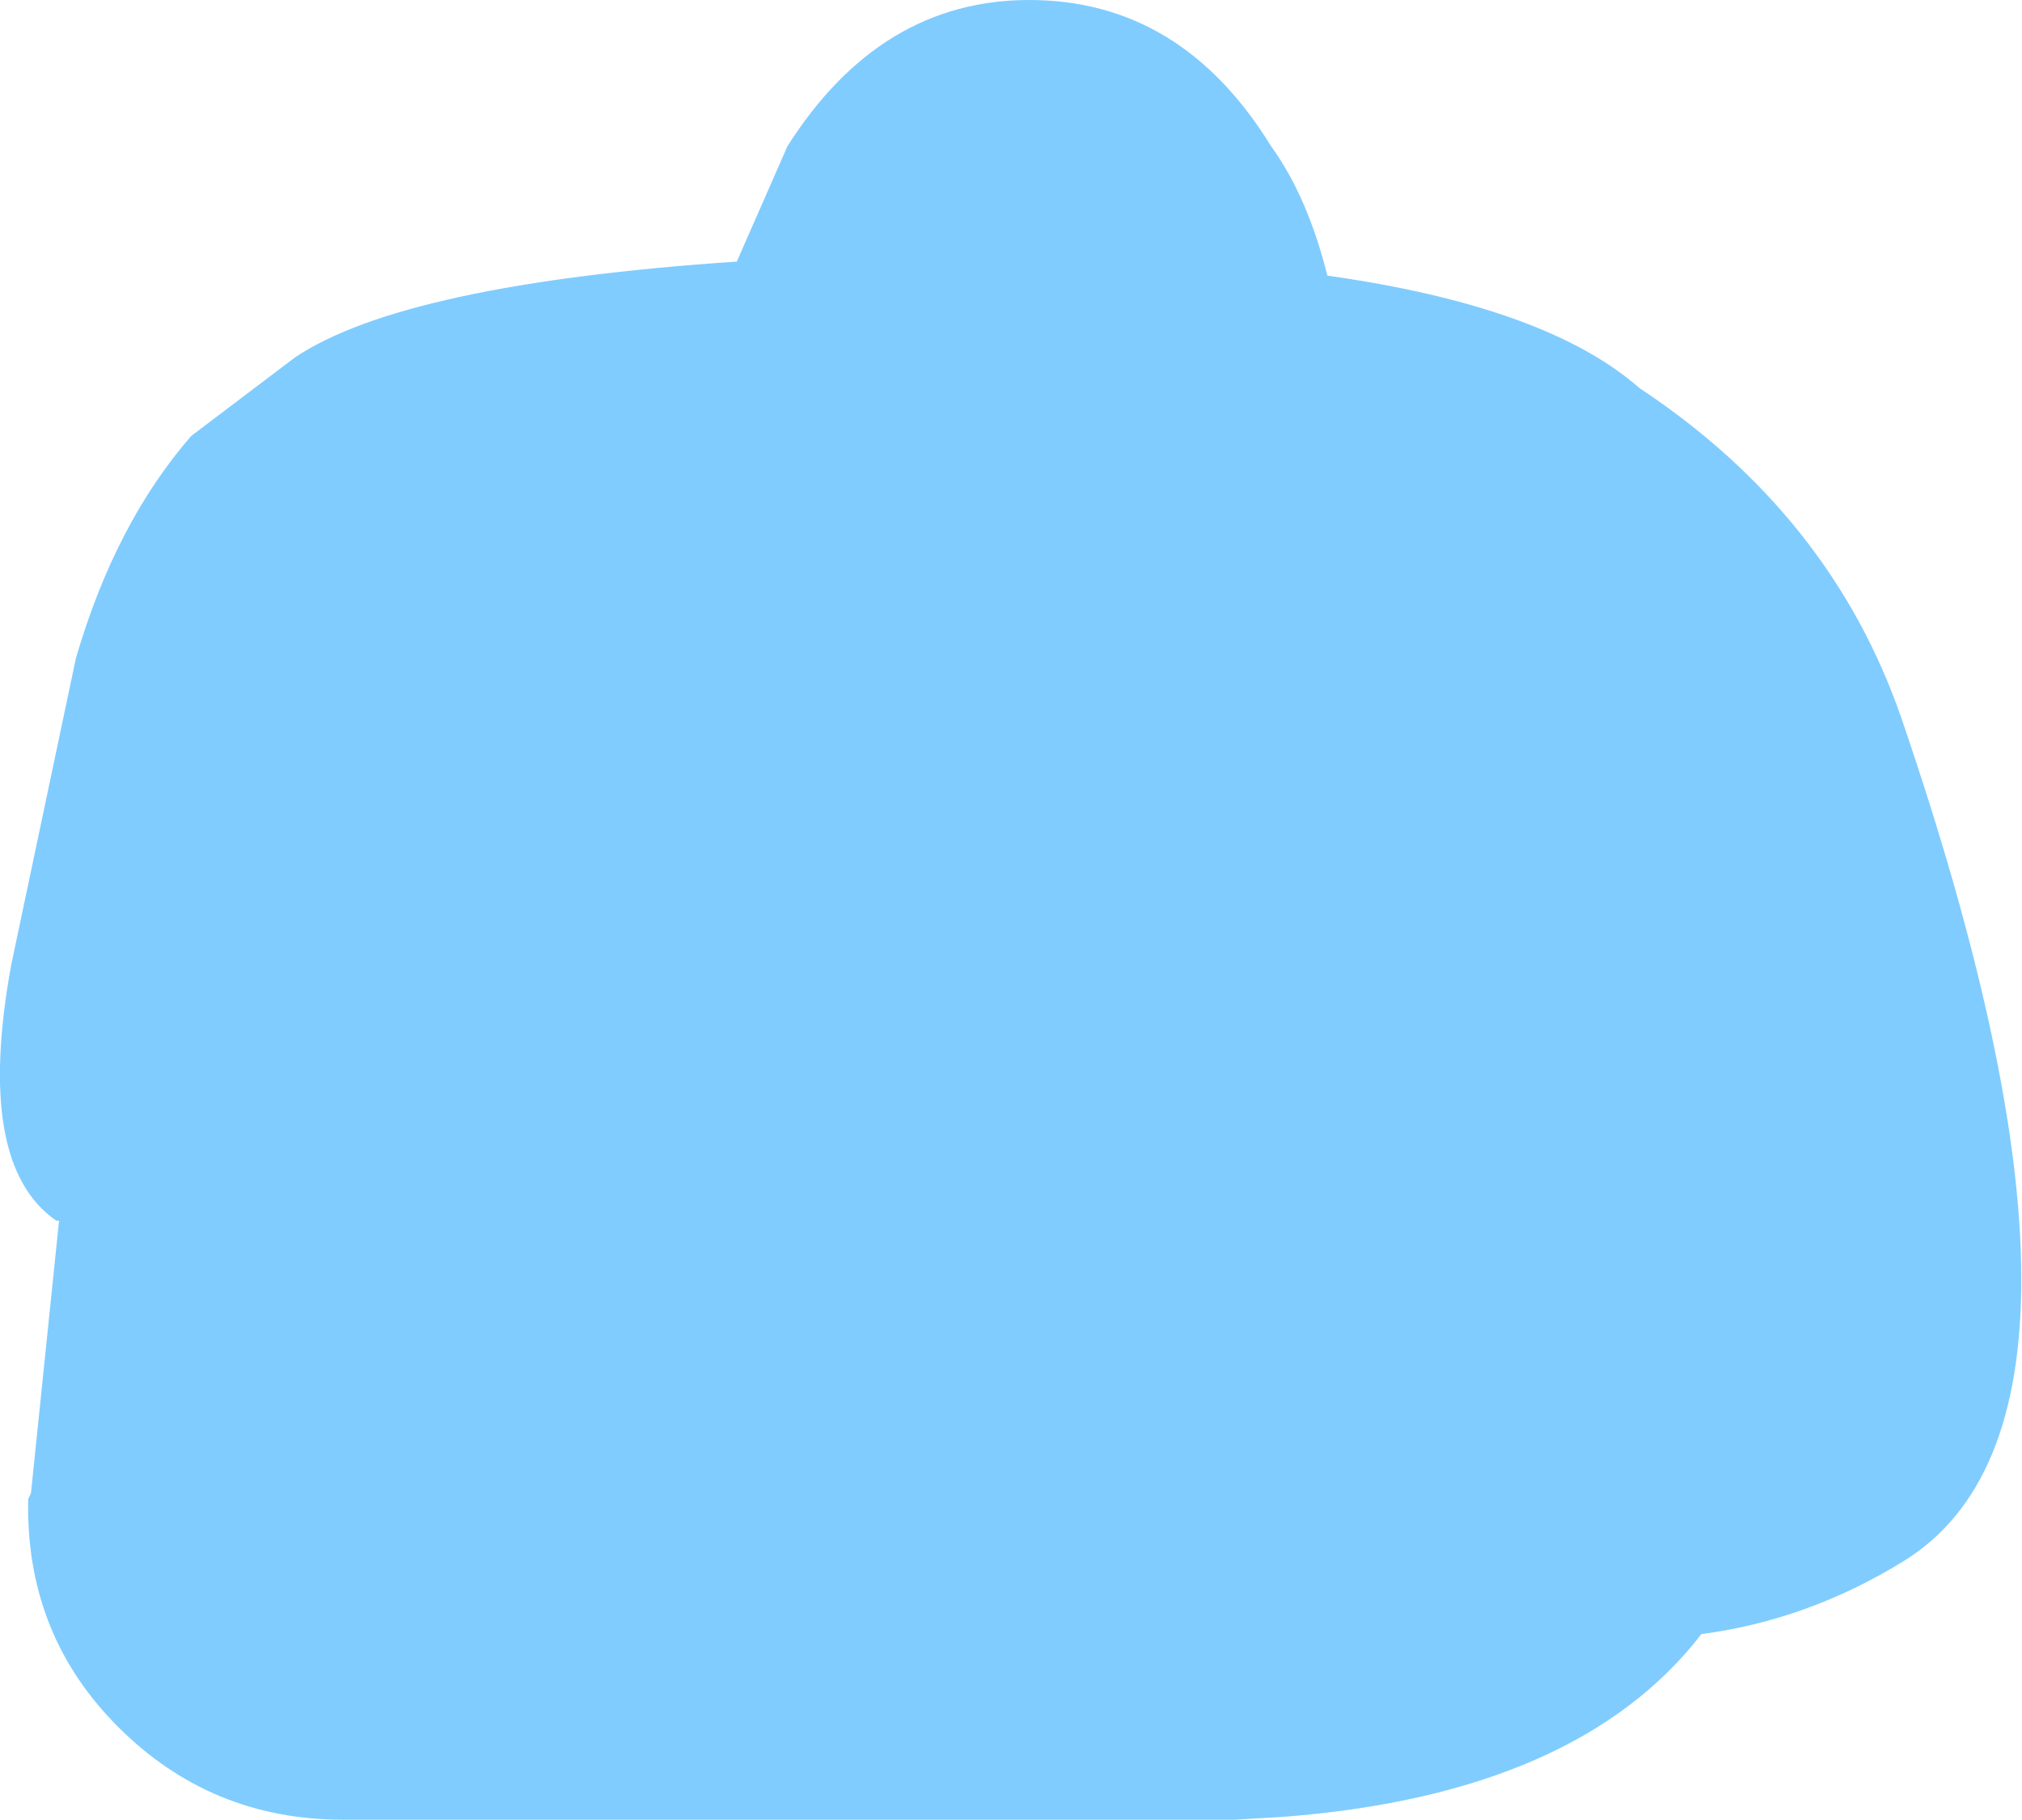 <?xml version="1.0" encoding="UTF-8" standalone="no"?>
<svg xmlns:ffdec="https://www.free-decompiler.com/flash" xmlns:xlink="http://www.w3.org/1999/xlink" ffdec:objectType="shape" height="32.35px" width="35.95px" xmlns="http://www.w3.org/2000/svg">
  <g transform="matrix(1.0, 0.0, 0.0, 1.0, 17.55, 16.7)">
    <path d="M0.75 -16.7 Q3.45 -16.7 5.05 -14.1 5.7 -13.2 6.05 -11.8 9.95 -11.25 11.6 -9.8 15.0 -7.55 16.25 -3.95 20.5 8.45 16.3 11.05 14.6 12.1 12.7 12.35 10.5 15.2 5.25 15.6 L4.4 15.65 -11.45 15.65 Q-13.8 15.65 -15.45 14.0 -17.05 12.4 -17.05 10.1 L-17.05 9.95 -17.0 9.85 -16.5 5.0 -16.55 5.0 Q-18.0 4.0 -17.35 0.45 L-16.2 -5.0 Q-15.5 -7.4 -14.15 -8.95 L-12.3 -10.35 Q-10.35 -11.65 -4.45 -12.05 L-3.55 -14.1 Q-1.9 -16.7 0.75 -16.7" fill="#80ccff" fill-rule="evenodd" stroke="none"/>
  </g>
</svg>
